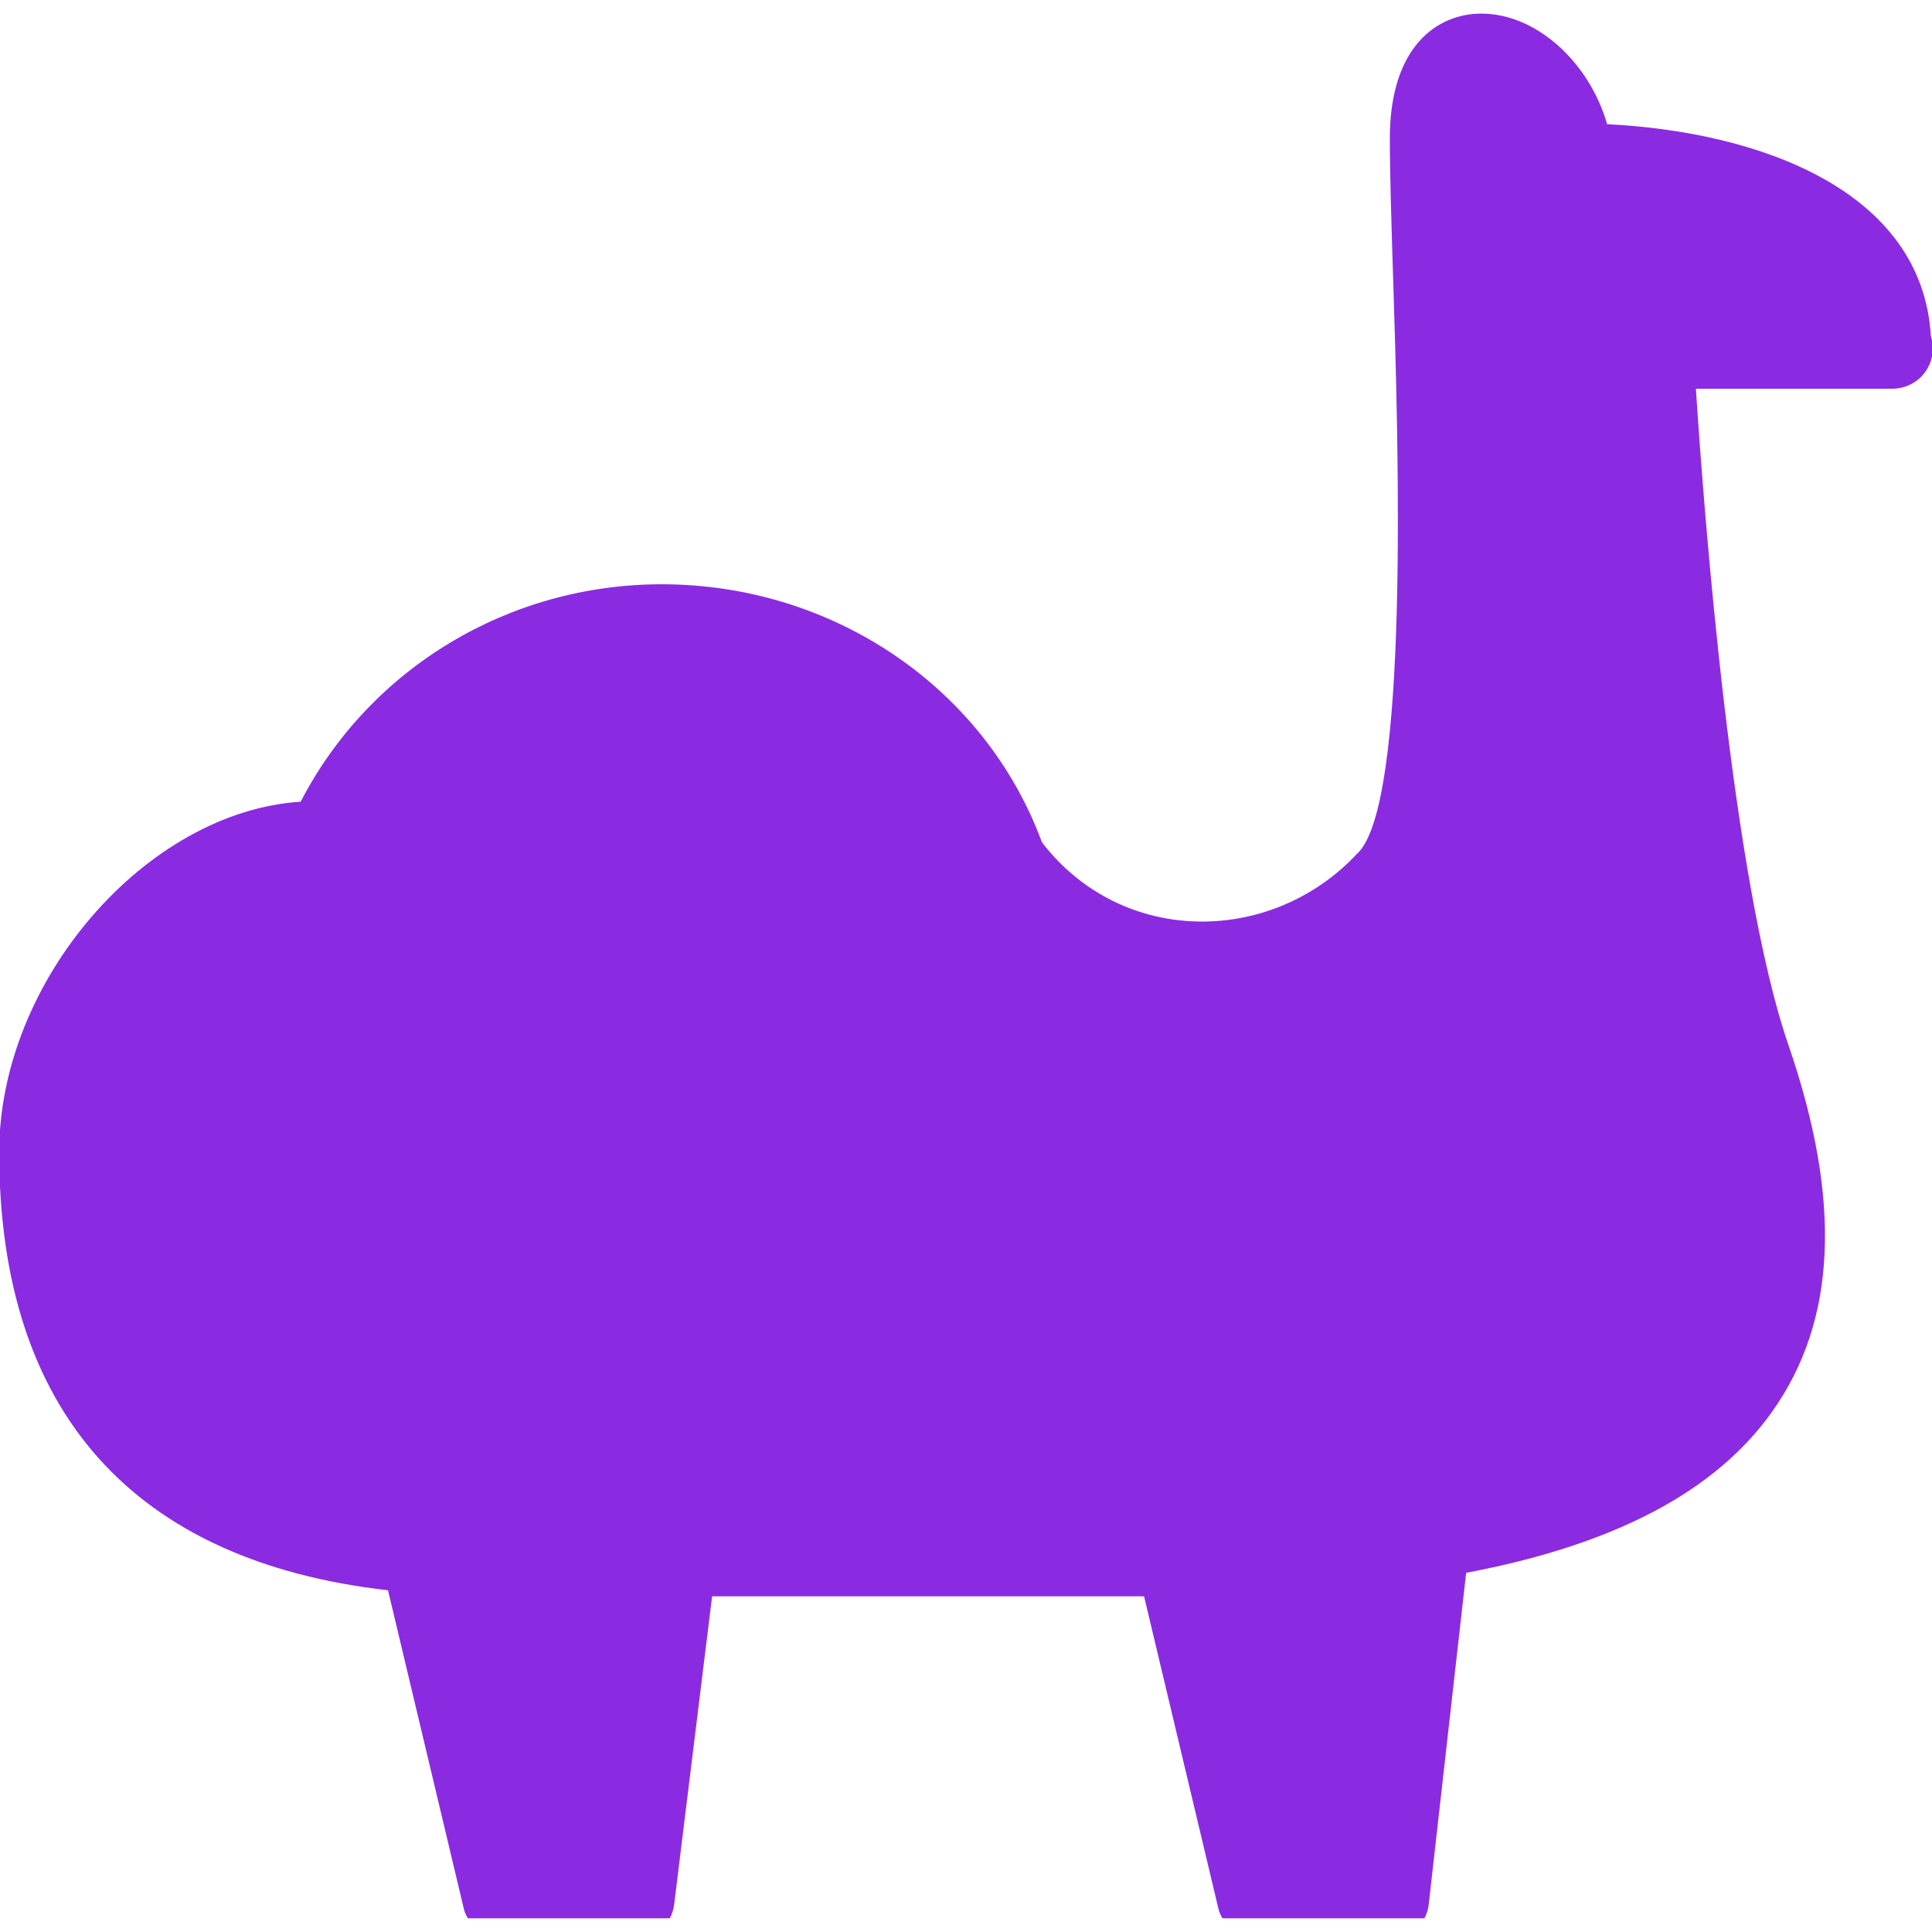 <svg fill="#8A2BE2" xmlns="http://www.w3.org/2000/svg" xmlns:xlink="http://www.w3.org/1999/xlink" version="1.1" viewBox="0 0 96 96" x="0px" y="0px"><path d="M95.944 16.704c-0.432-7.244-8.524-10.16-16.088-10.532-0.872-3.052-3.496-5.496-6.248-5.496-2.196 0-4.548 1.632-4.548 6.204 0 1.788 0.080 4.252 0.168 7.072 0.248 7.832 0.832 26.184-1.816 28.488-1.984 2.128-4.78 3.352-7.684 3.352-3.152 0-6.036-1.432-7.956-3.94-2.832-7.684-10.38-12.82-18.892-12.82-7.628 0-14.524 4.2-17.94 10.804-7.668 0.492-14.98 8.88-14.98 17.416 0 12.904 6.684 20.332 19.32 21.768l3.776 15.86c0.040 0.164 0.116 0.304 0.192 0.44h10.036c0.104-0.204 0.18-0.424 0.212-0.668l1.888-15.332h21.464l3.704 15.56c0.040 0.164 0.116 0.304 0.188 0.44h10.040c0.108-0.208 0.184-0.432 0.212-0.684l1.86-16.484c7.328-1.384 12.36-4.016 15.188-7.984 3.228-4.524 3.492-10.488 0.828-18.236-2.812-8.156-4.196-26.416-4.6-32.616h9.692c0.012 0 0.028 0 0.040 0 1.128 0.012 2.040-0.884 2.040-2 0.004-0.208-0.032-0.416-0.096-0.612z" fill="#8A2BE2"></path></svg>